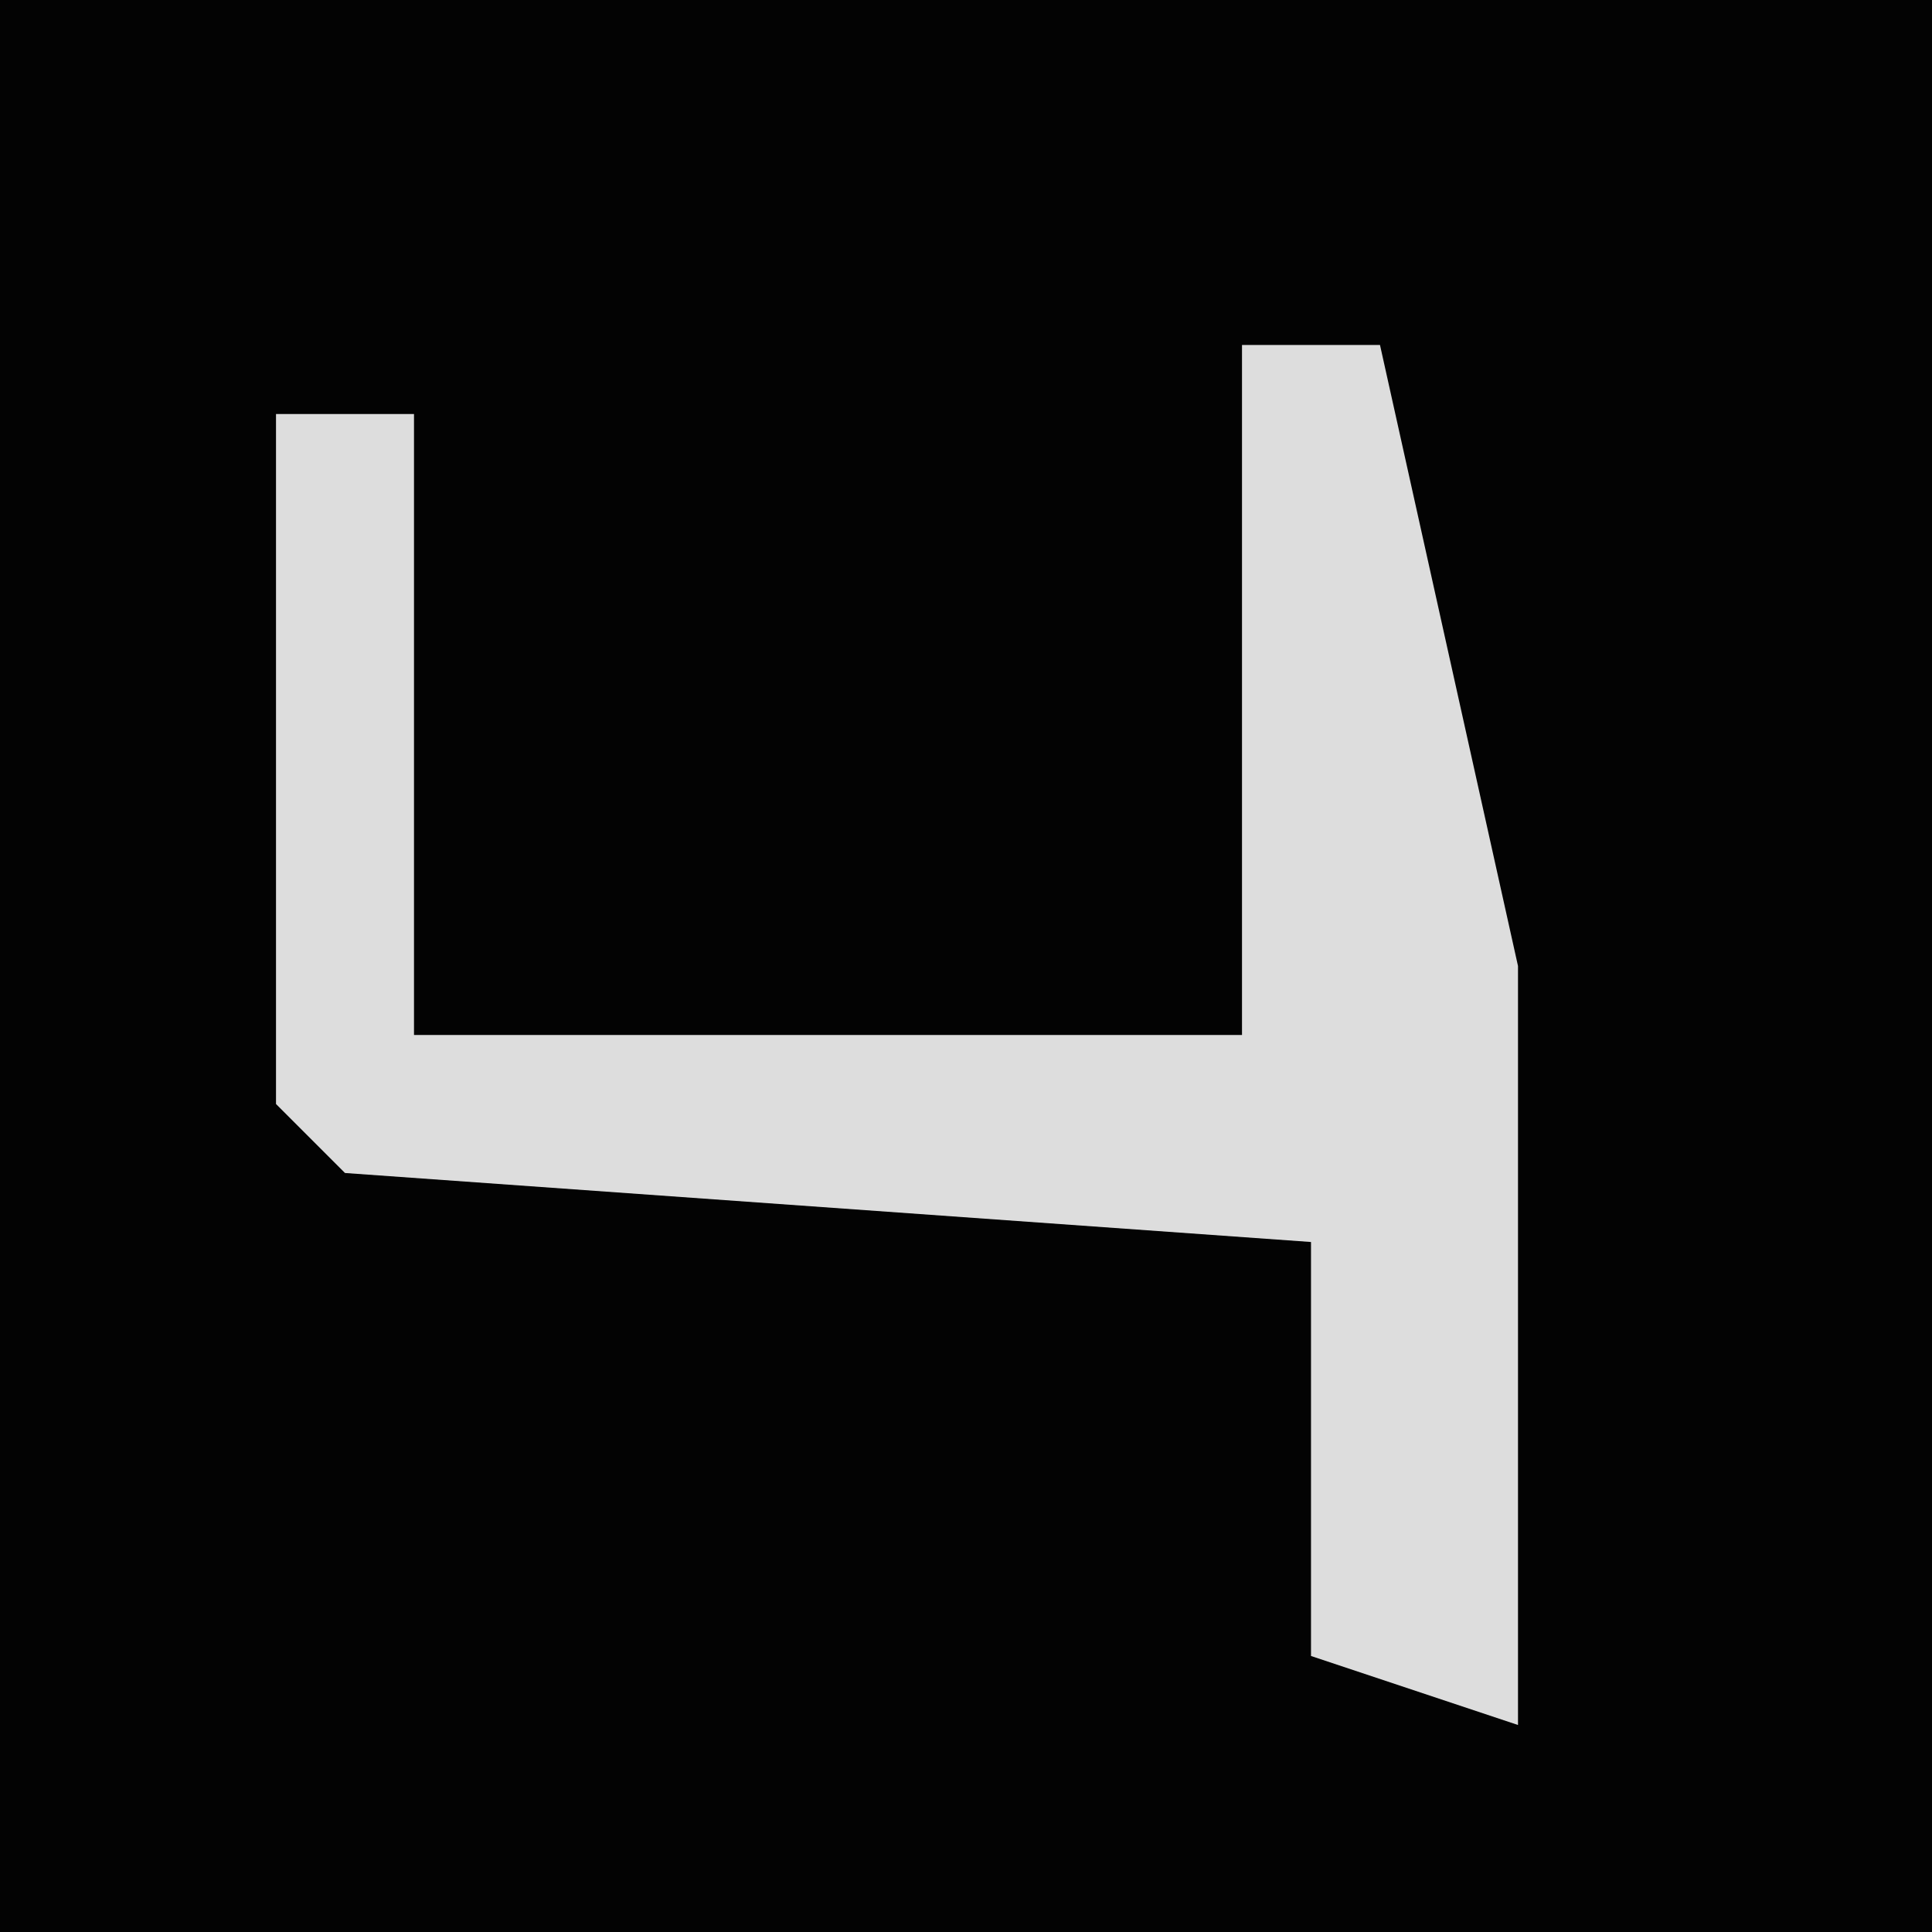 <?xml version="1.0" encoding="UTF-8"?>
<svg version="1.1" xmlns="http://www.w3.org/2000/svg" width="28" height="28">
<path d="M0,0 L28,0 L28,28 L0,28 Z " fill="#030303" transform="translate(0,0)"/>
<path d="M0,0 L2,0 L4,9 L4,20 L1,19 L1,13 L-13,12 L-14,11 L-14,1 L-12,1 L-12,10 L0,10 Z " fill="#DDDDDD" transform="translate(18,5)"/>
</svg>
